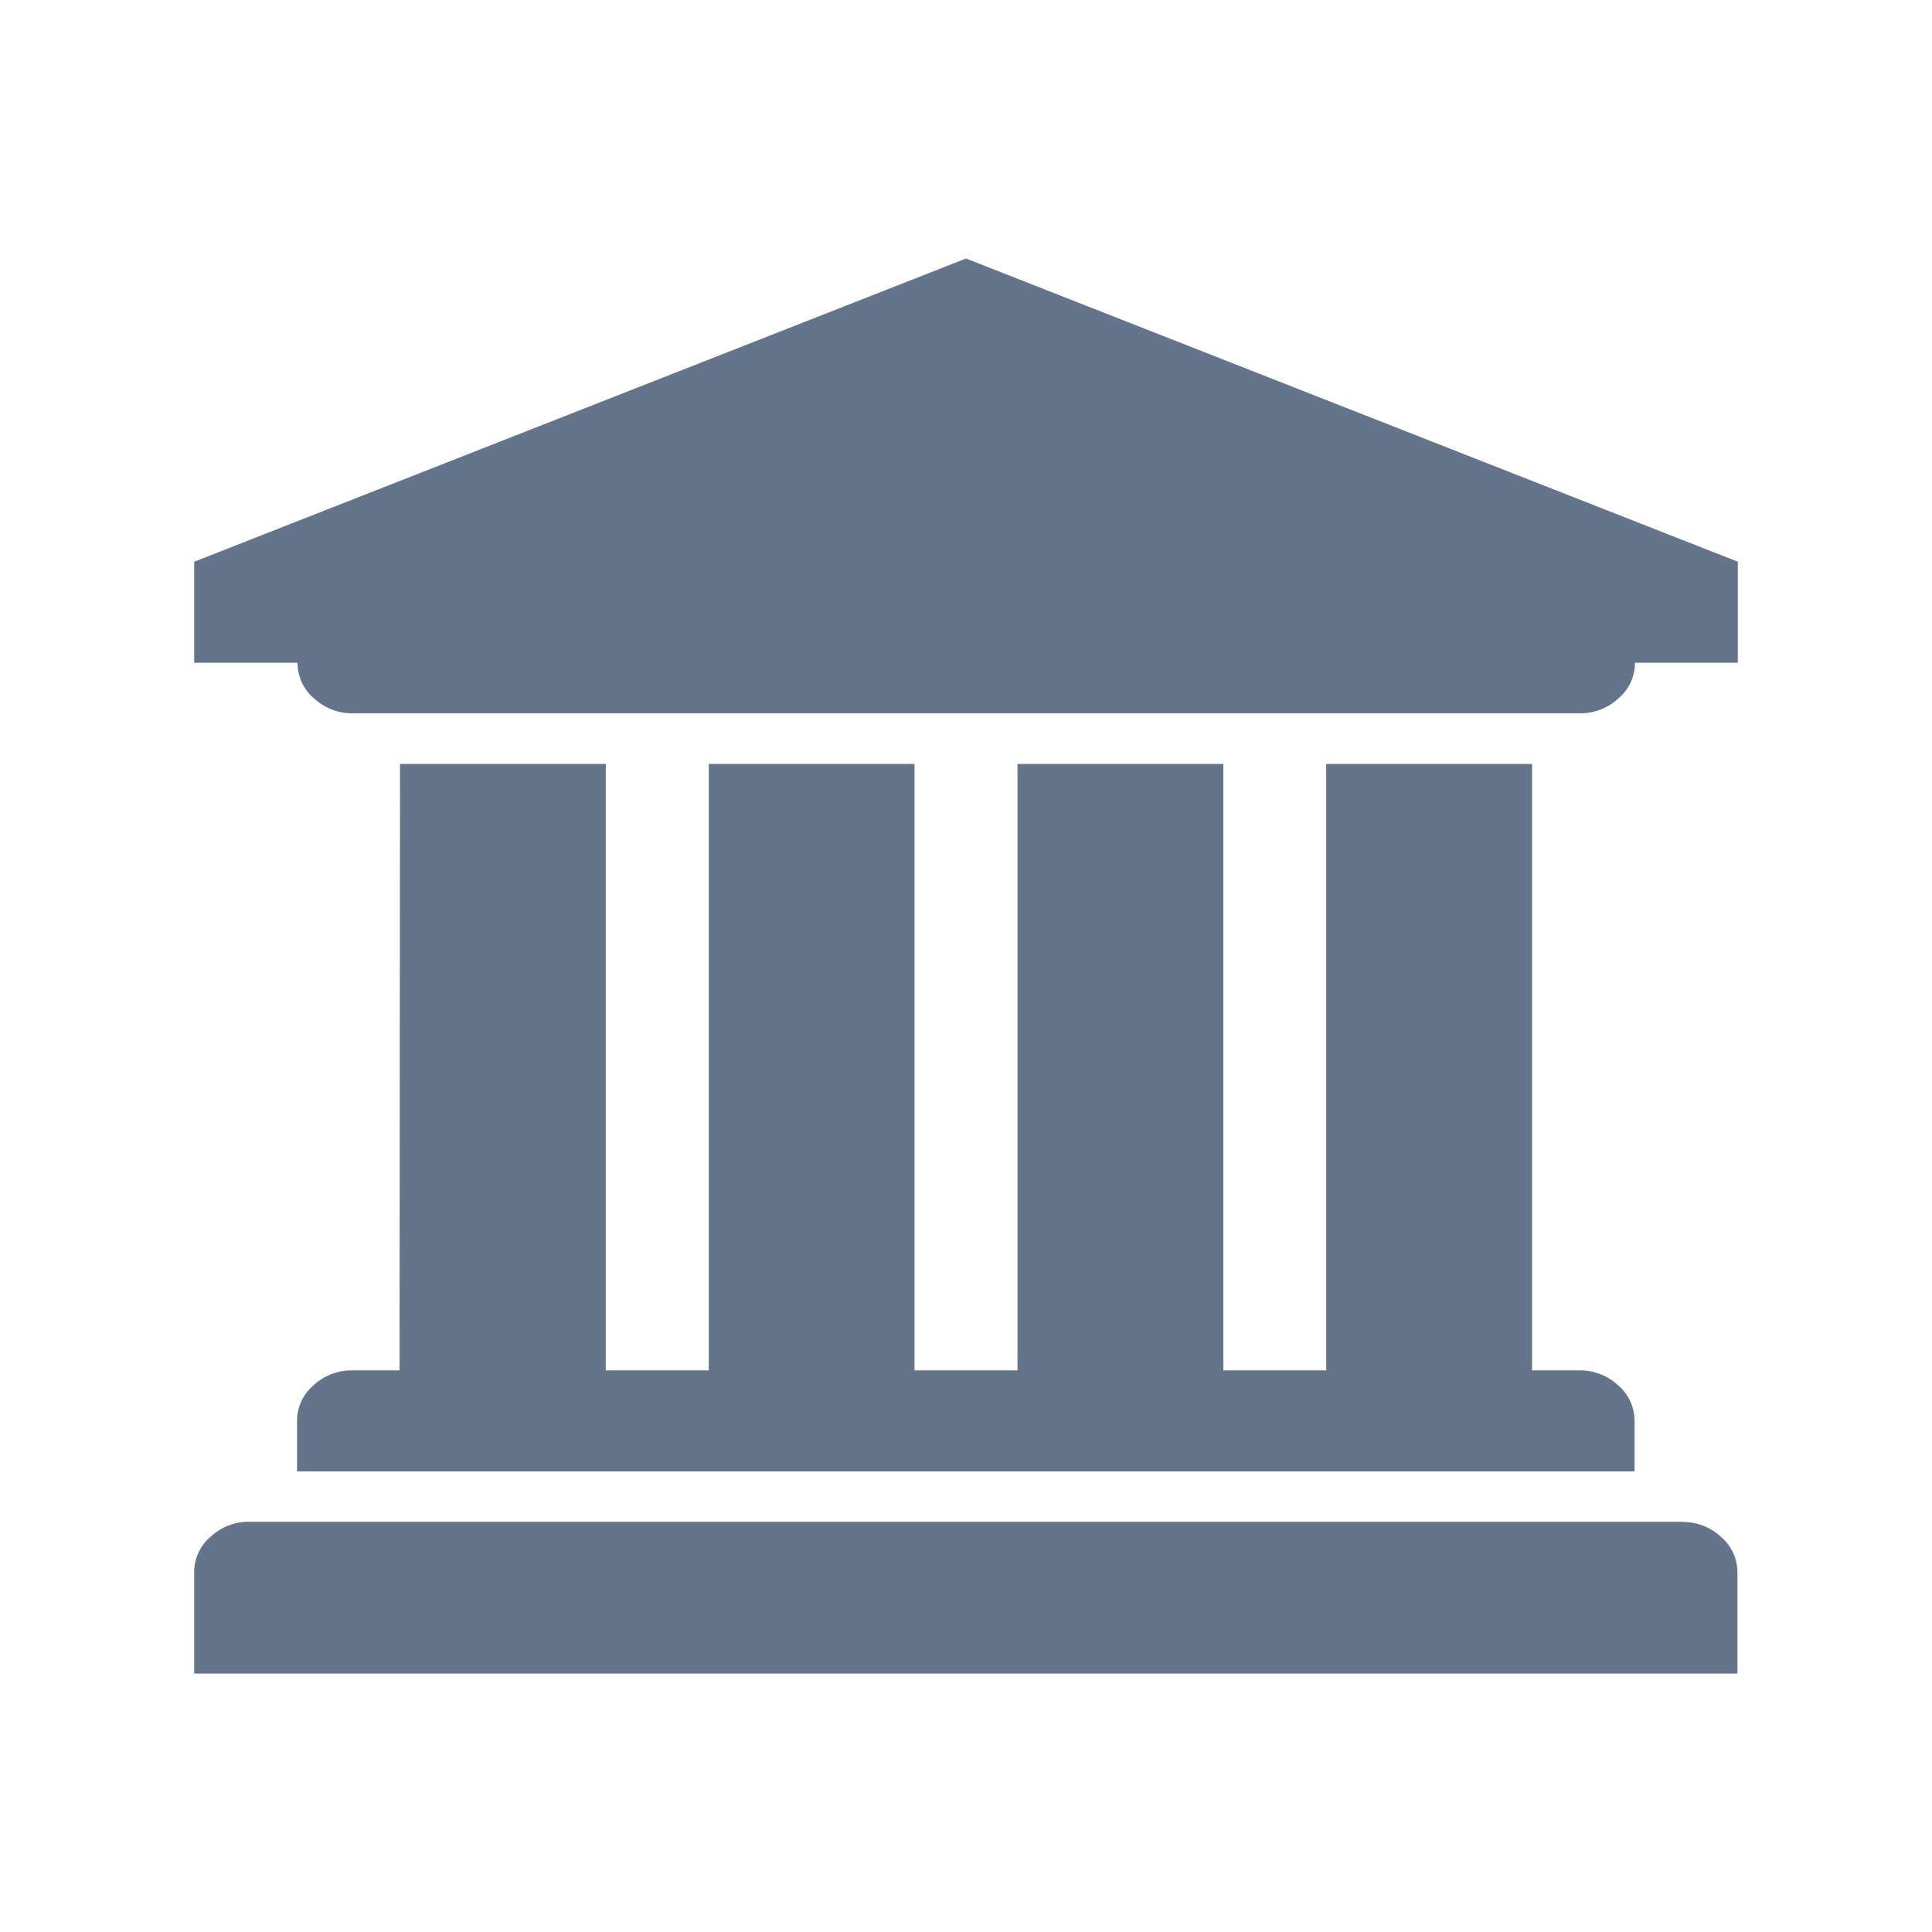 <svg id="Bank" xmlns="http://www.w3.org/2000/svg" width="20" height="20" viewBox="0 0 20 20">
  <rect id="Rectangle_17751" data-name="Rectangle 17751" width="20" height="20" fill="none"/>
  <g id="Group_43509" data-name="Group 43509" transform="translate(0.01 0.676)">
    <path id="bank-2" data-name="bank" d="M7.99,0l7.99,3.139V4.185H14.915a.482.482,0,0,1-.17.368.58.58,0,0,1-.4.155H1.64a.58.58,0,0,1-.4-.155.482.482,0,0,1-.17-.368H0V3.139ZM2.131,5.232H4.261v6.278H5.327V5.232H7.457v6.278H8.523V5.232h2.131v6.278h1.065V5.232H13.85v6.278h.491a.58.58,0,0,1,.4.155.482.482,0,0,1,.17.368v.523H1.065v-.523a.482.482,0,0,1,.17-.368.58.58,0,0,1,.4-.155h.491Zm13.275,7.847a.58.58,0,0,1,.4.155.482.482,0,0,1,.17.368v1.046H0V13.6a.482.482,0,0,1,.17-.368.58.58,0,0,1,.4-.155H15.406Z" transform="translate(2 2)" fill="#64748b"/>
  </g>
</svg>
